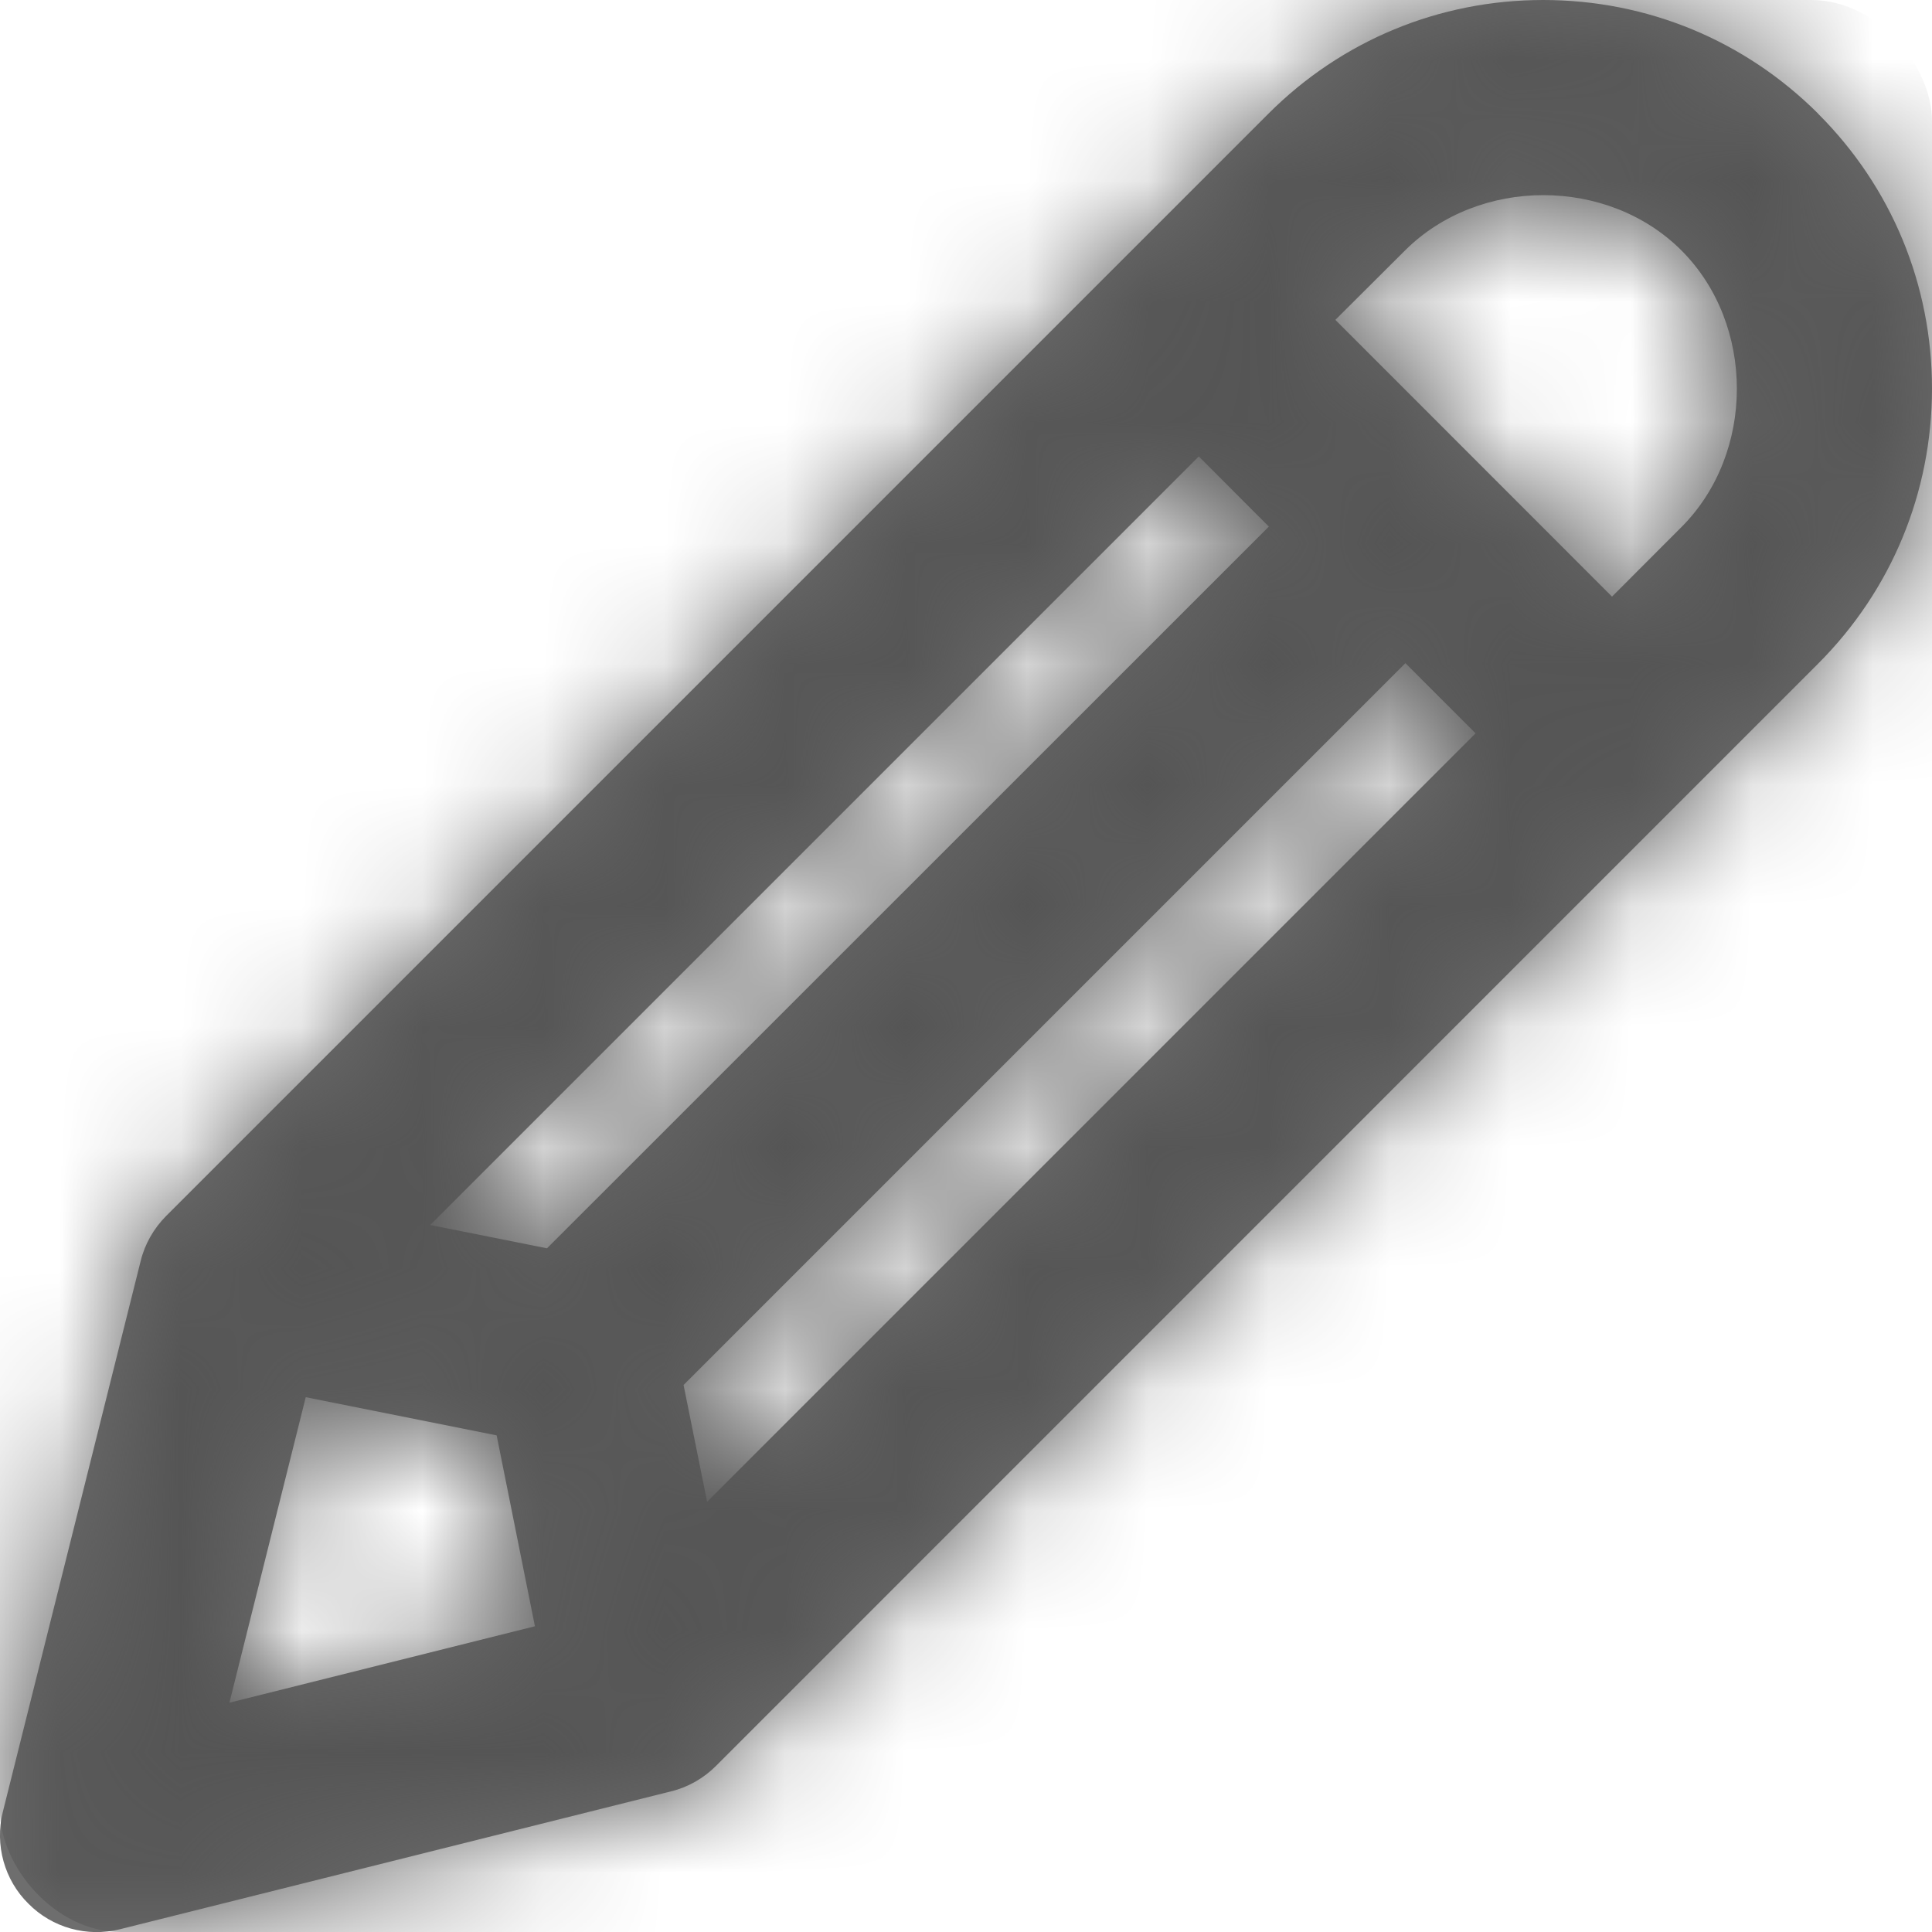 <?xml version="1.0" encoding="UTF-8"?>
<svg width="16px" height="16px" viewBox="0 0 16 16" version="1.1" xmlns="http://www.w3.org/2000/svg" xmlns:xlink="http://www.w3.org/1999/xlink">
    <!-- Generator: sketchtool 53.2 (72643) - https://sketchapp.com -->
    <title>51586931-F503-4A2A-A237-B95C2F75BDB0</title>
    <desc>Created with sketchtool.</desc>
    <defs>
        <path d="M15.058,0.942 C14.449,0.334 13.641,0 12.78,0 C11.92,0 11.111,0.334 10.503,0.943 L1.375,10.071 C1.273,10.174 1.199,10.303 1.165,10.443 L0.023,15.007 C-0.044,15.279 0.036,15.569 0.235,15.765 C0.432,15.965 0.721,16.045 0.994,15.977 L5.558,14.835 C5.698,14.801 5.827,14.727 5.929,14.625 L15.057,5.496 C15.665,4.888 15.999,4.079 16,3.219 C16,2.359 15.666,1.55 15.057,0.942 L15.058,0.942 Z M5.661,11.47 L11.639,5.492 L12.22,6.073 L5.856,12.437 L5.661,11.47 Z M4.53,10.338 L3.563,10.145 L9.928,3.78 L10.508,4.361 L4.53,10.338 Z M2.532,11.571 L4.113,11.887 L4.43,13.468 L1.9,14.101 L2.532,11.571 Z M11.059,2.649 L11.635,2.075 C12.248,1.463 13.315,1.463 13.926,2.075 L13.925,2.074 C14.537,2.686 14.537,3.753 13.925,4.365 L13.35,4.941 L11.059,2.649 Z" id="path-1"></path>
    </defs>
    <g id="Woocommerce-1" stroke="none" stroke-width="1" fill="none" fill-rule="evenodd">
        <g id="04_Transactional_woocommerce" transform="translate(-1102, -410)">
            <g id="Group-2" transform="translate(1102, 408)">
                <g id="iconography/classic/eye" transform="translate(0, 2)">
                    <mask id="mask-2" fill="white">
                        <use xlink:href="#path-1"></use>
                    </mask>
                    <use id="Shape" fill="#6E6E6E" fill-rule="nonzero" xlink:href="#path-1"></use>
                    <g id="🎨color" mask="url(#mask-2)" fill="#555555">
                        <rect id="path" x="0" y="0" width="16" height="16" rx="1"></rect>
                    </g>
                </g>
            </g>
        </g>
    </g>
</svg>